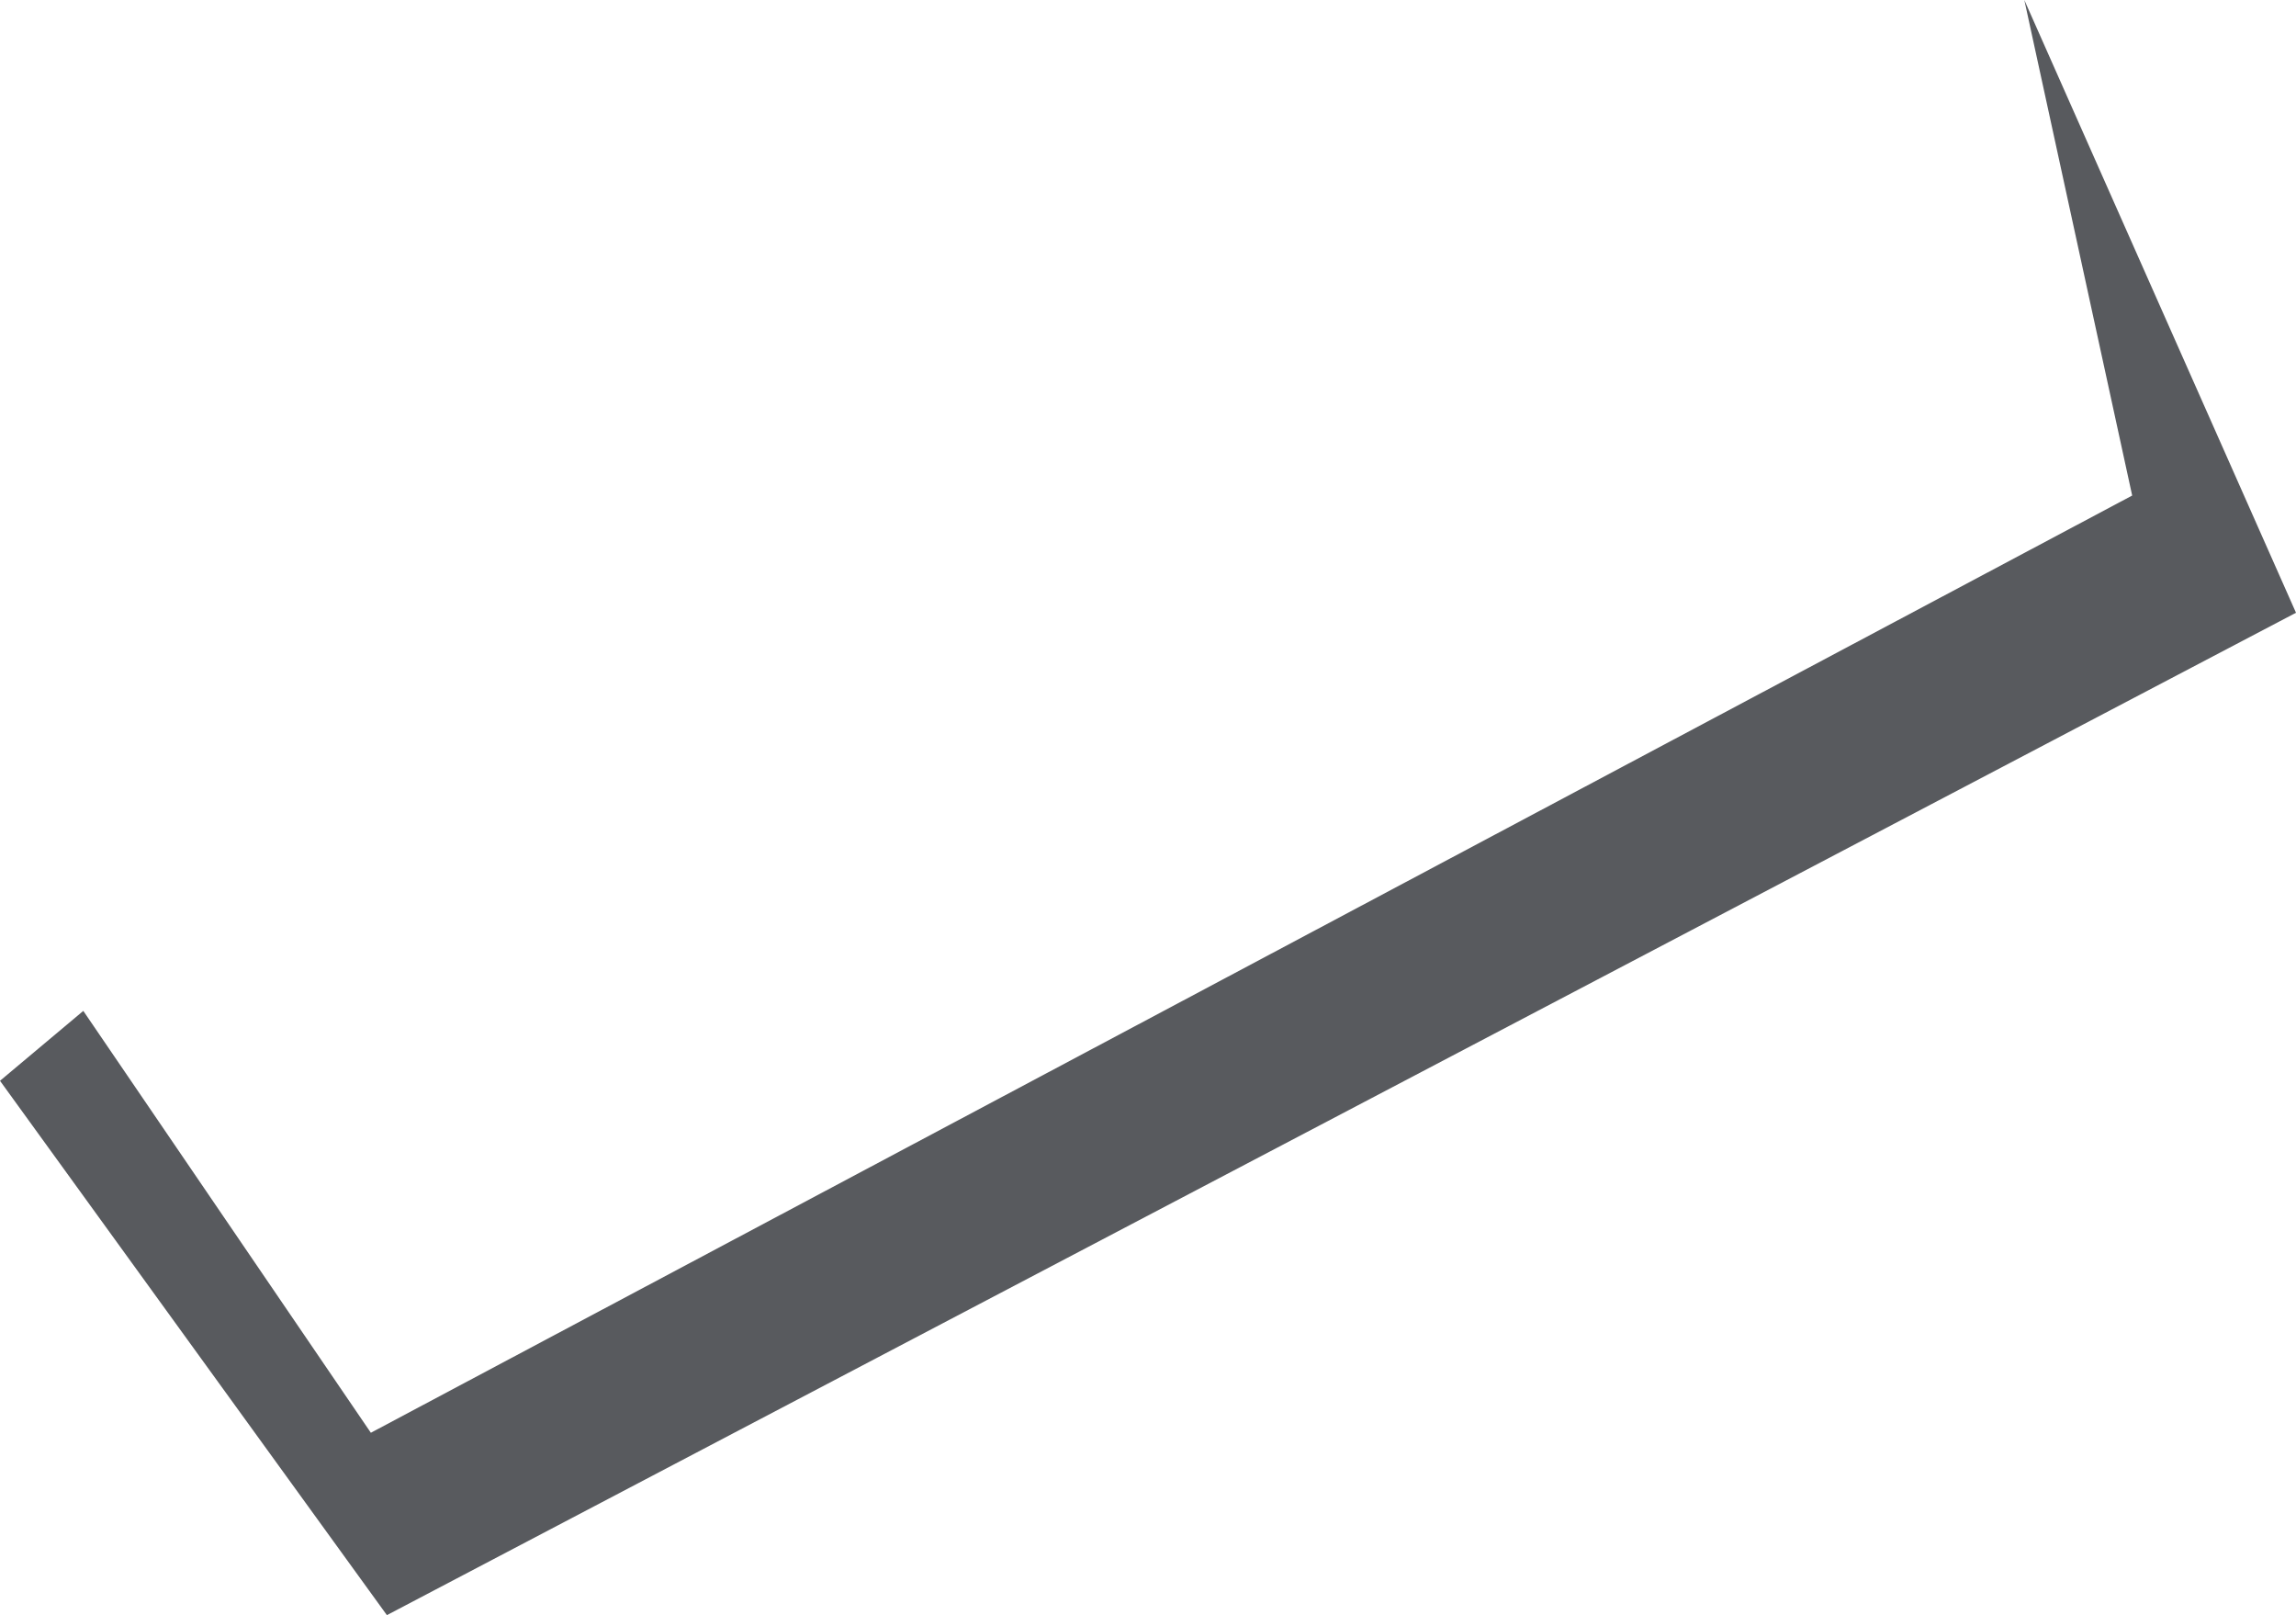 <svg xmlns="http://www.w3.org/2000/svg" viewBox="0 0 140.29 98.66"><defs><style>.cls-1{fill:#585a5e;}</style></defs><g id="Layer_2" data-name="Layer 2"><g id="house"><polygon class="cls-1" points="123.69 0 140.29 37.43 23.64 98.66 0 66.02 5.09 61.75 22.66 87.52 130.28 30.27 123.69 0"/></g></g></svg>